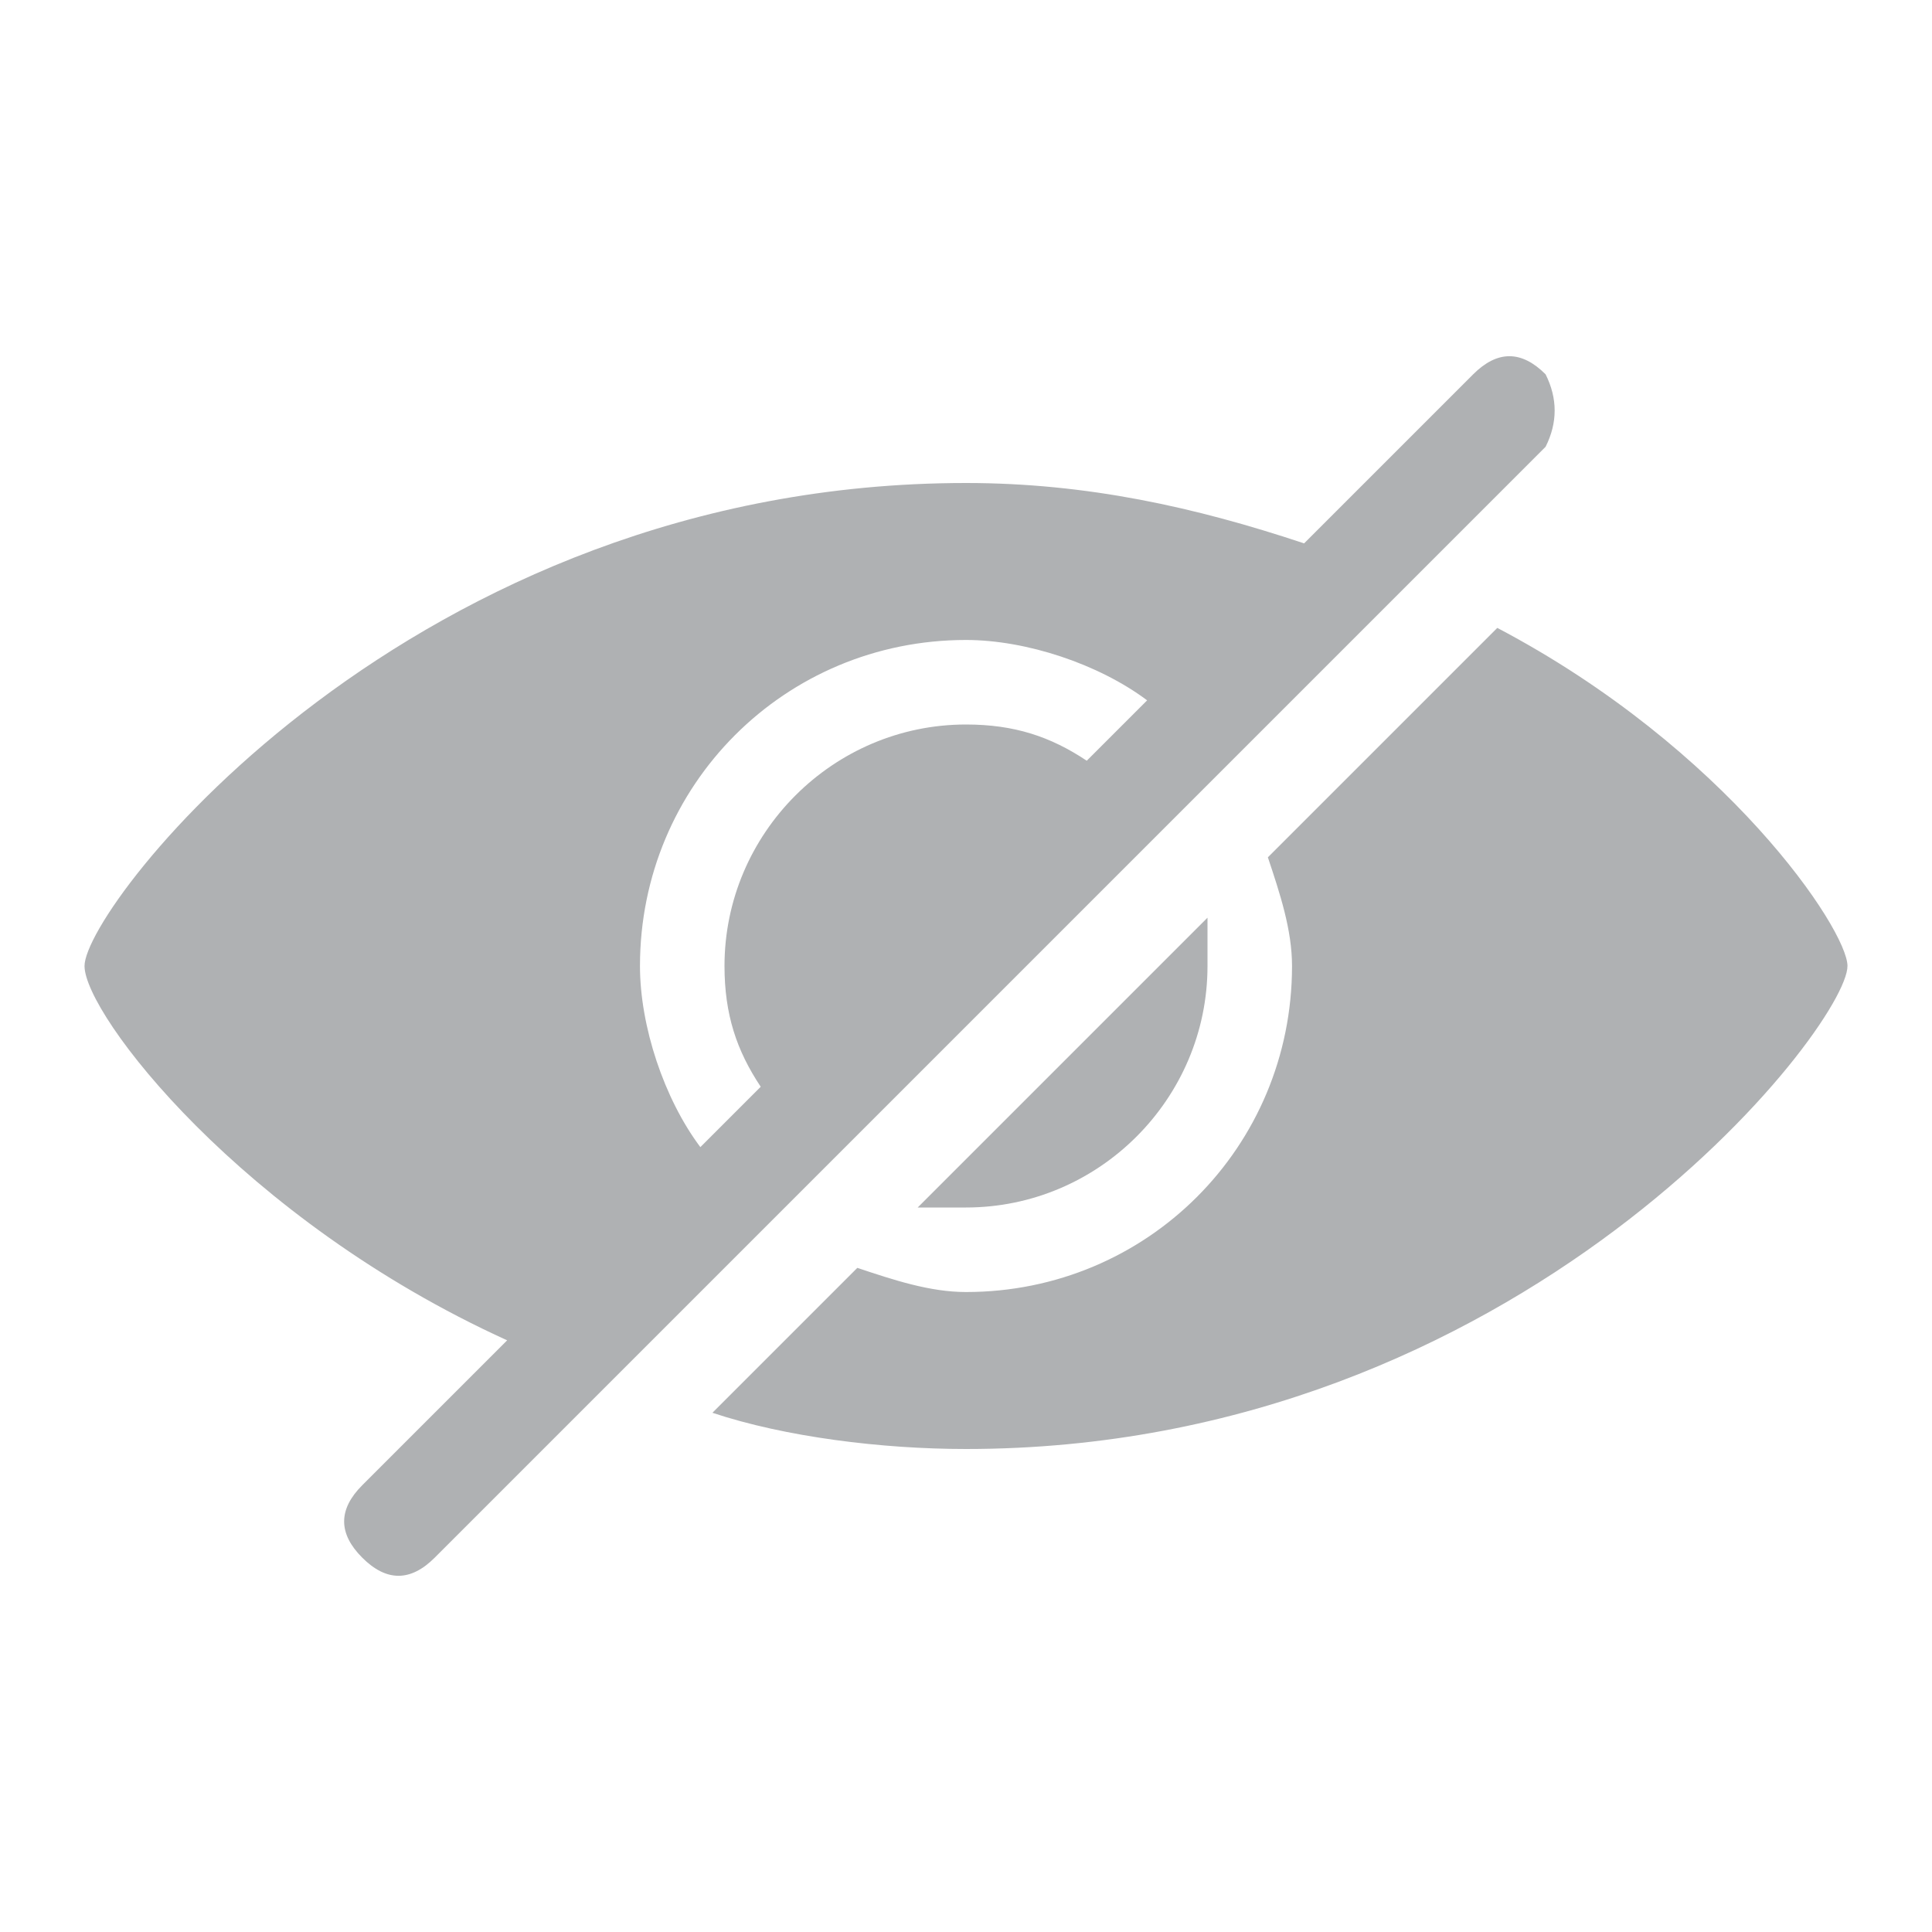 <svg xmlns="http://www.w3.org/2000/svg" viewBox="0 0 16 16" width="16" height="16">
    <path fill="#AFB1B3" d="M12.8,3.1c-0.2-0.2-0.4-0.2-0.6,0c0,0,0,0,0,0l-1.4,1.4C9.9,4.2,9,4,8,4C3.4,4,0.7,7.5,0.7,8
	c0,0.4,1.3,2.1,3.5,3.1L3,12.3c-0.2,0.2-0.2,0.4,0,0.6c0.2,0.2,0.4,0.2,0.6,0c0,0,0,0,0,0l9.2-9.2C12.9,3.5,12.9,3.3,12.8,3.1
	C12.8,3.1,12.8,3.1,12.8,3.1L12.8,3.1z M5.3,8c0-1.5,1.2-2.7,2.7-2.7c0.5,0,1.1,0.2,1.5,0.5L9,6.3C8.7,6.1,8.4,6,8,6
	C6.9,6,6,6.9,6,8c0,0.4,0.1,0.7,0.3,1L5.8,9.5C5.5,9.1,5.3,8.5,5.3,8z M12.4,5.2l-1.9,1.9c0.1,0.3,0.2,0.6,0.2,0.9
	c0,1.5-1.2,2.7-2.7,2.7c-0.3,0-0.6-0.1-0.9-0.2l-1.2,1.2C6.5,11.9,7.3,12,8,12c4.6,0,7.3-3.5,7.3-4C15.3,7.7,14.3,6.2,12.4,5.2z"/>
    <path fill="#AFB1B3" d="M8,10c1.1,0,2-0.9,2-2c0-0.1,0-0.3,0-0.4L7.6,10C7.7,10,7.9,10,8,10z"/>
</svg>
